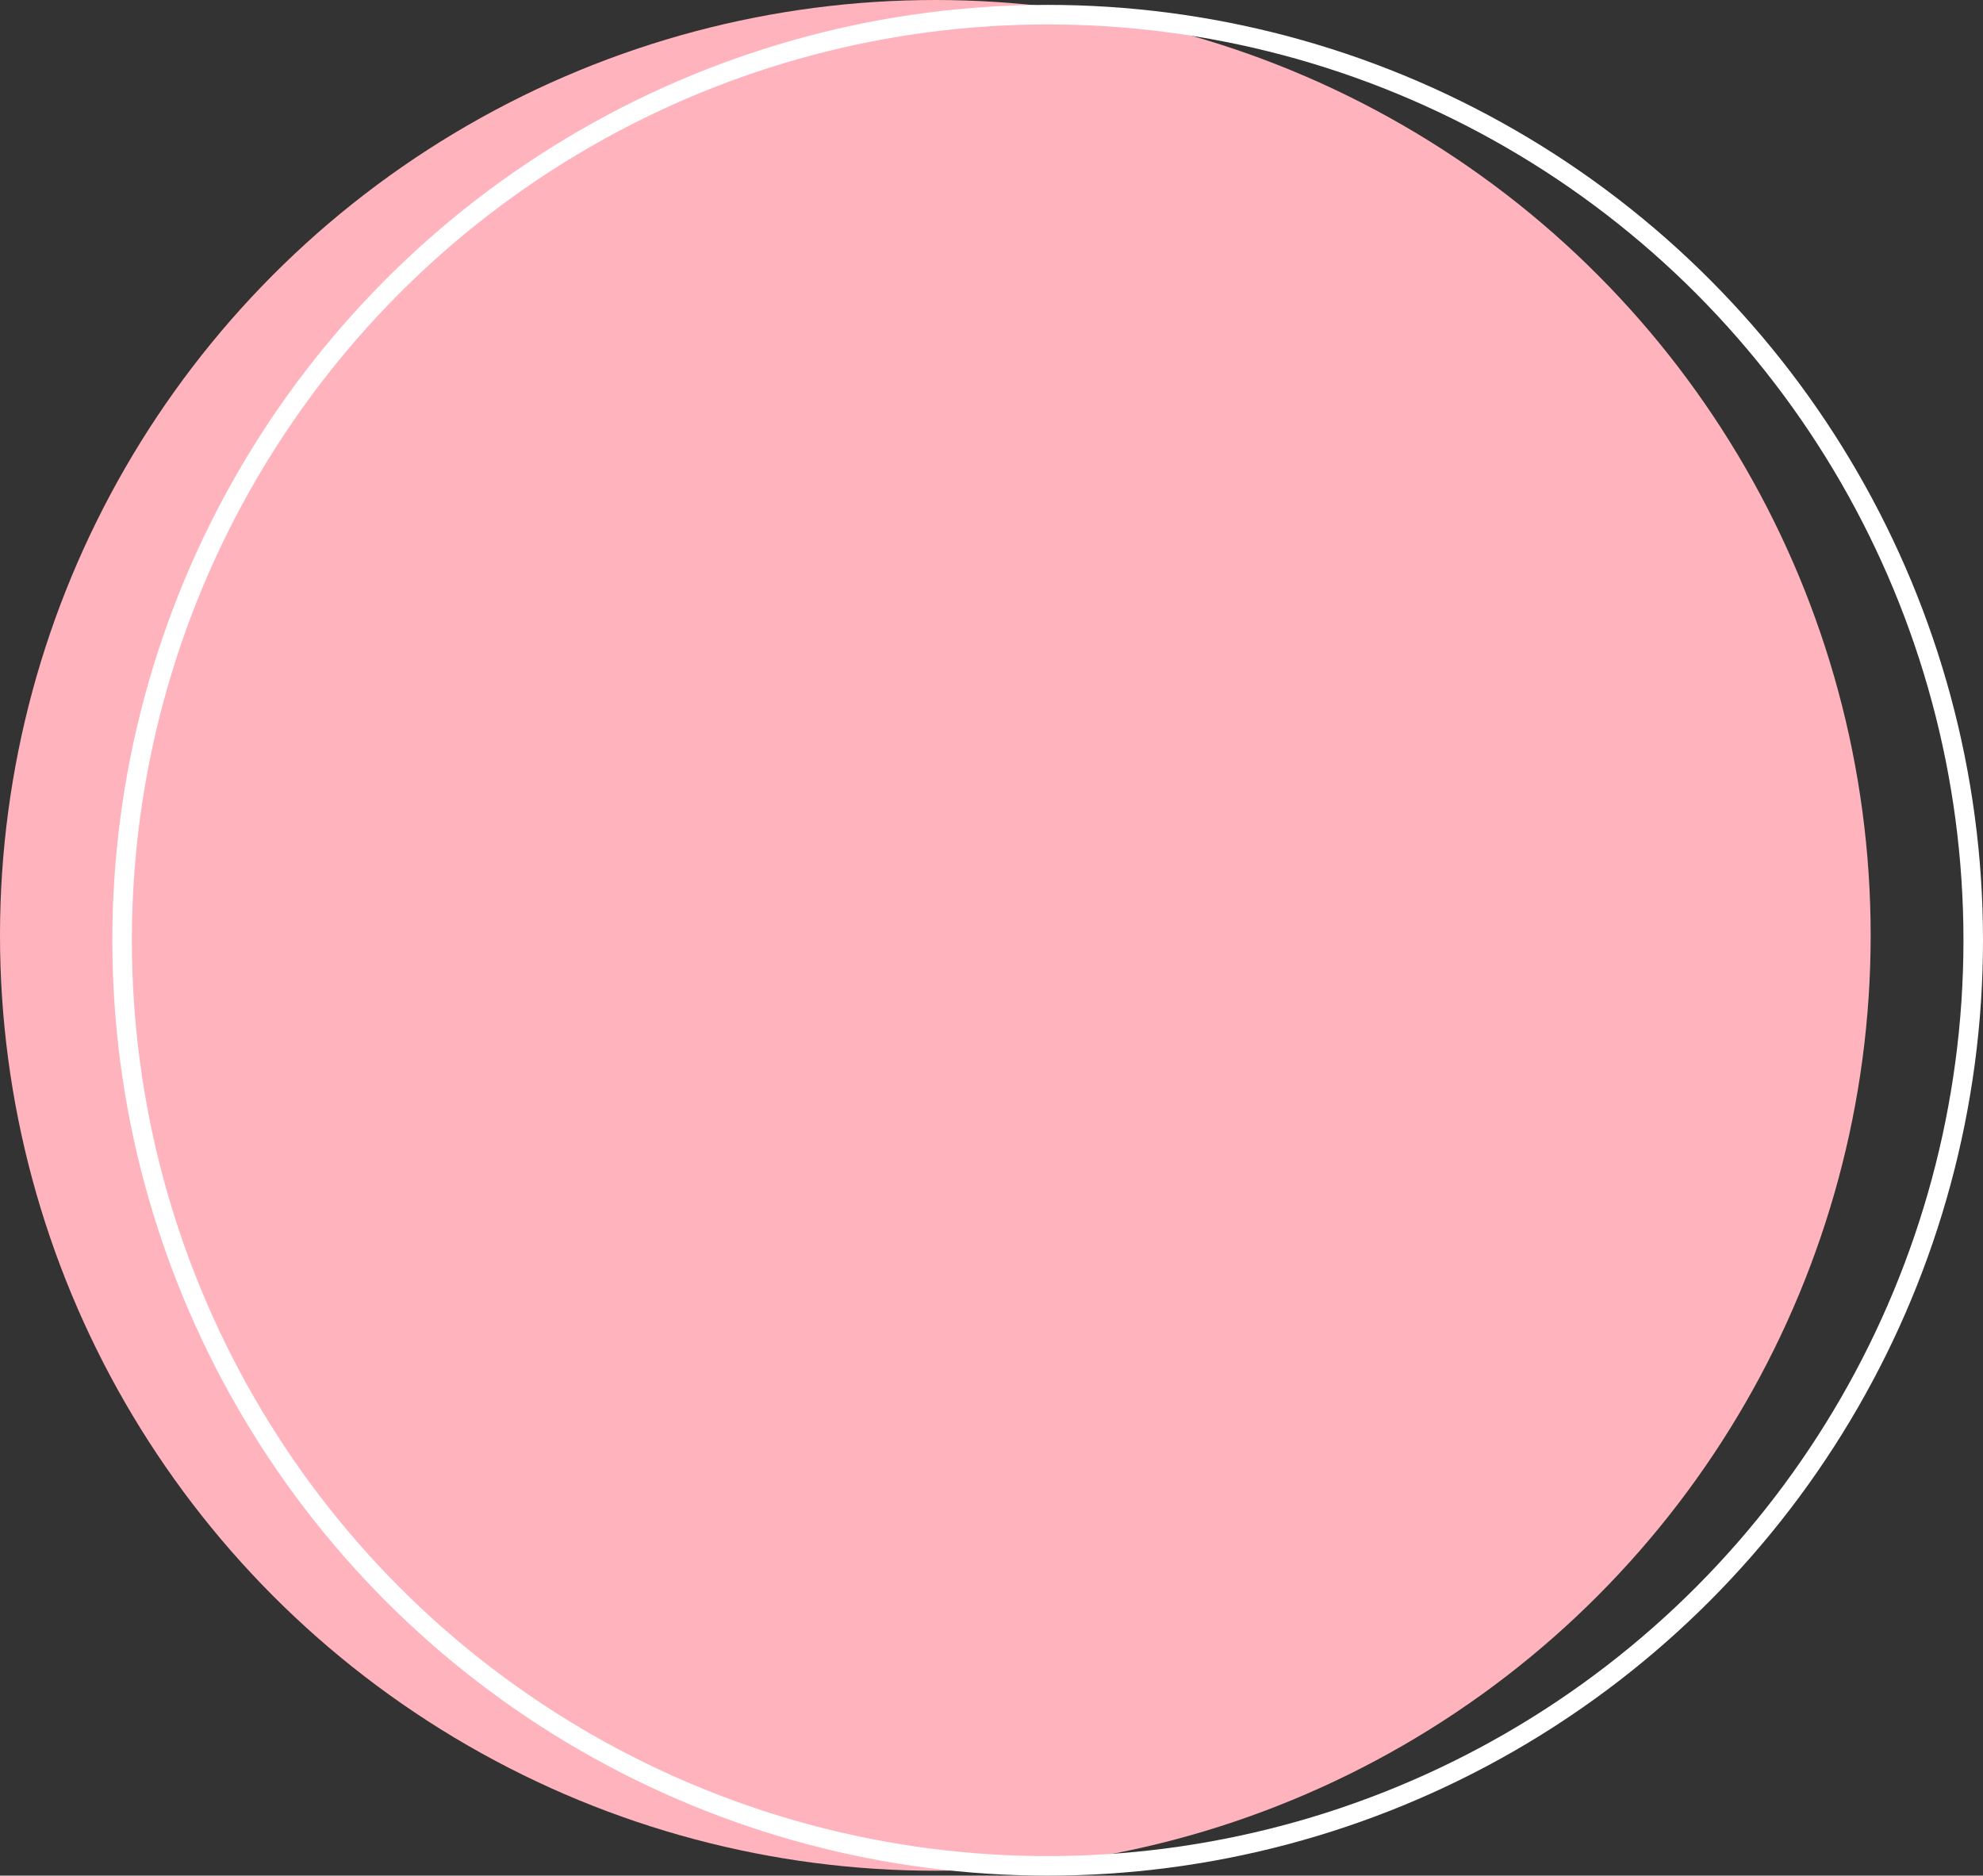 <svg width="406" height="384" viewBox="0 0 406 384" fill="none" xmlns="http://www.w3.org/2000/svg">
<rect x="0" y="0" width="406" height="384" fill="#333333" stroke="none"/>
<circle cx="191.5" cy="191.5" r="191.5" fill="#FFB3BD"/>
<circle cx="214.5" cy="192.5" r="189.5" stroke="white" stroke-width="4"/>
</svg>
